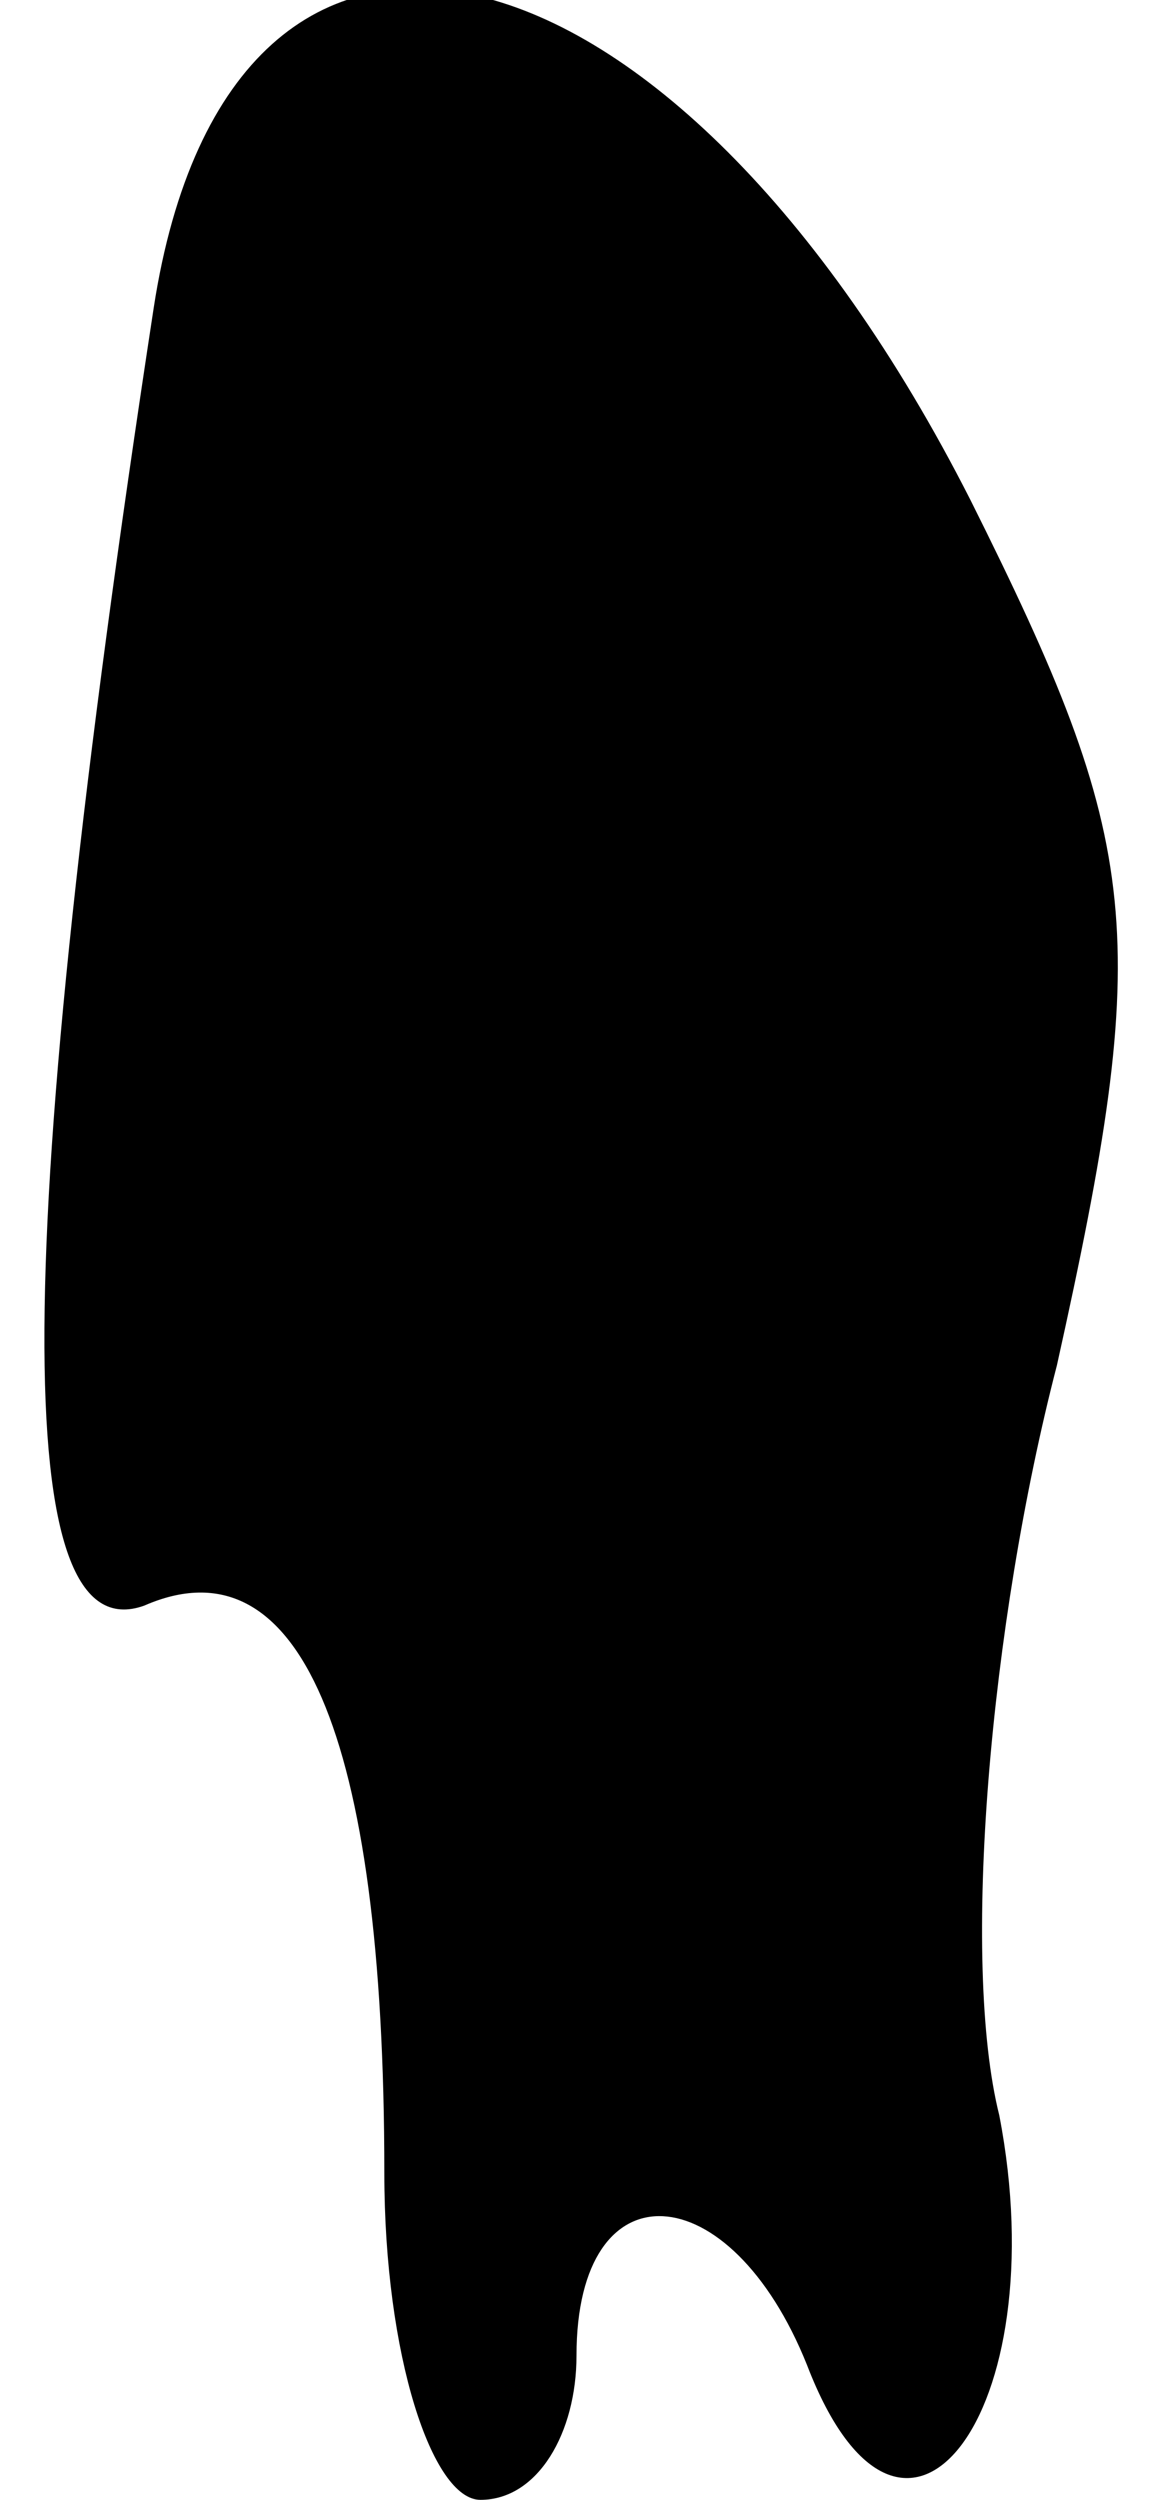<?xml version="1.0" standalone="no"?>
<!DOCTYPE svg PUBLIC "-//W3C//DTD SVG 20010904//EN"
 "http://www.w3.org/TR/2001/REC-SVG-20010904/DTD/svg10.dtd">
<svg version="1.0" xmlns="http://www.w3.org/2000/svg"
 width="12pt" height="26pt" viewBox="0 0 12 26"
 preserveAspectRatio="xMidYMid meet">
<g transform="translate(0,26) scale(0.1,-0.1)"
fill="#000000" stroke="none">
<path fill="#000000" stroke="none" d="M16 228 c-15 -98 -15 -140 -1 -135 16
7 25 -13 25 -59 0 -19 5 -34 10 -34 6 0 10 7 10 15 0 20 16 19 24 -1 10 -26
26 -5 20 26 -4 16 -1 51 6 78 10 45 9 54 -9 90 -31 61 -77 72 -85 20z"/>
</g>
</svg>
